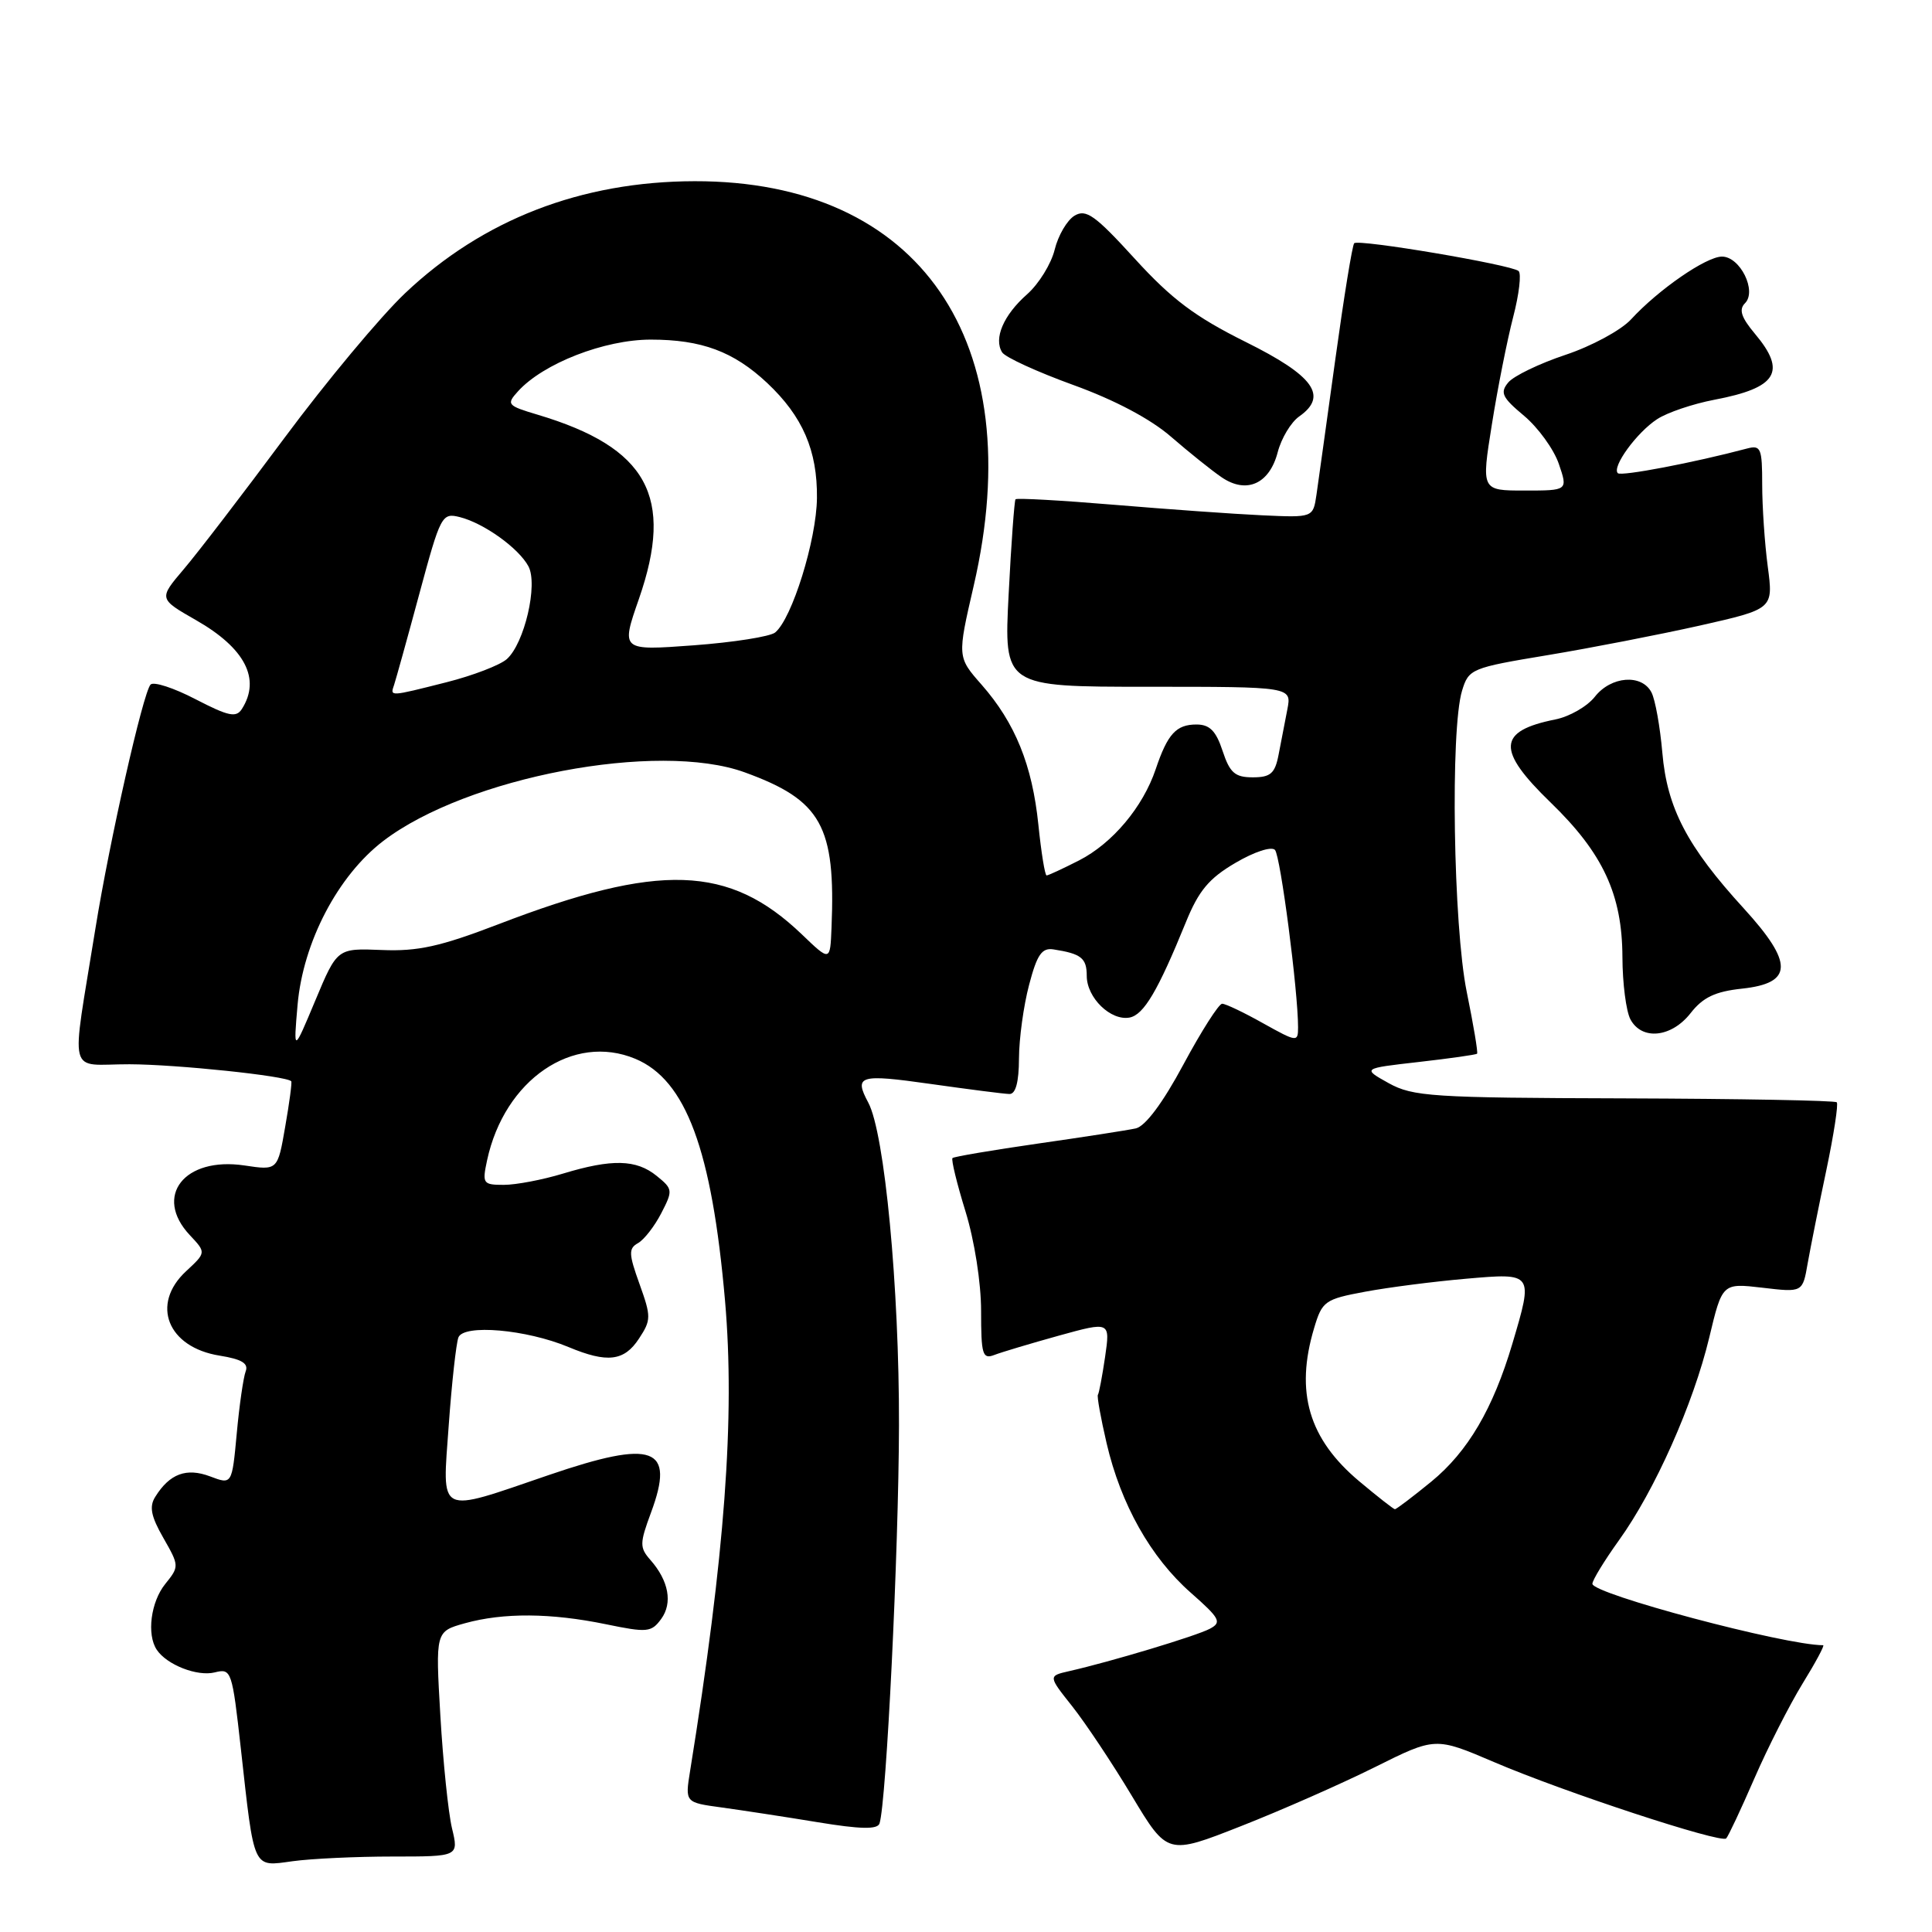 <?xml version="1.0" encoding="UTF-8" standalone="no"?>
<!DOCTYPE svg PUBLIC "-//W3C//DTD SVG 1.1//EN" "http://www.w3.org/Graphics/SVG/1.1/DTD/svg11.dtd" >
<svg xmlns="http://www.w3.org/2000/svg" xmlns:xlink="http://www.w3.org/1999/xlink" version="1.1" viewBox="0 0 256 256">
 <g >
 <path fill="currentColor"
d=" M 52.03 246.00 C 60.79 246.00 60.79 246.00 59.89 242.25 C 59.40 240.19 58.71 233.48 58.35 227.34 C 57.70 216.18 57.70 216.18 61.60 215.09 C 66.72 213.67 73.00 213.72 80.29 215.22 C 85.76 216.35 86.31 216.30 87.61 214.52 C 89.15 212.41 88.62 209.47 86.18 206.70 C 84.74 205.06 84.75 204.51 86.26 200.43 C 89.49 191.73 86.65 190.69 72.72 195.45 C 57.77 200.56 58.60 200.97 59.46 188.84 C 59.86 183.26 60.44 178.03 60.74 177.22 C 61.43 175.43 69.72 176.15 75.33 178.49 C 80.47 180.64 82.71 180.37 84.67 177.37 C 86.29 174.91 86.29 174.46 84.74 170.14 C 83.30 166.14 83.27 165.43 84.54 164.72 C 85.34 164.27 86.73 162.49 87.62 160.76 C 89.18 157.74 89.16 157.55 87.01 155.81 C 84.31 153.62 81.09 153.54 74.59 155.51 C 71.89 156.33 68.37 157.00 66.76 157.00 C 63.99 157.00 63.88 156.83 64.54 153.75 C 66.84 143.07 75.93 136.85 84.19 140.30 C 90.90 143.11 94.32 152.33 96.07 172.35 C 97.41 187.78 96.05 206.09 91.44 234.67 C 90.77 238.84 90.77 238.84 95.63 239.50 C 98.31 239.87 104.02 240.74 108.33 241.45 C 114.04 242.39 116.27 242.43 116.54 241.62 C 117.45 238.86 119.08 205.59 119.12 188.90 C 119.16 170.59 117.22 150.14 115.05 146.10 C 113.13 142.51 113.86 142.29 123.25 143.62 C 128.34 144.34 133.06 144.95 133.75 144.96 C 134.58 144.99 135.01 143.39 135.02 140.25 C 135.03 137.64 135.63 133.25 136.36 130.50 C 137.41 126.49 138.05 125.56 139.59 125.80 C 143.27 126.37 144.00 126.95 144.00 129.31 C 144.00 132.21 147.18 135.30 149.68 134.83 C 151.56 134.46 153.43 131.30 157.13 122.21 C 158.83 118.02 160.20 116.38 163.71 114.33 C 166.19 112.87 168.48 112.12 168.94 112.62 C 169.67 113.42 172.00 131.29 172.00 136.12 C 172.00 138.11 171.86 138.09 167.37 135.59 C 164.83 134.16 162.39 133.00 161.94 133.00 C 161.50 133.00 159.19 136.62 156.82 141.03 C 154.08 146.14 151.77 149.23 150.50 149.52 C 149.40 149.76 143.56 150.67 137.53 151.53 C 131.50 152.40 126.41 153.26 126.21 153.45 C 126.02 153.65 126.79 156.82 127.93 160.51 C 129.12 164.37 130.00 169.96 130.00 173.71 C 130.00 179.49 130.19 180.14 131.75 179.54 C 132.71 179.17 136.56 178.02 140.30 176.98 C 147.11 175.10 147.11 175.10 146.43 179.80 C 146.05 182.38 145.62 184.64 145.48 184.81 C 145.33 184.99 145.85 187.87 146.63 191.23 C 148.52 199.35 152.48 206.37 157.78 211.04 C 161.66 214.46 161.93 214.96 160.31 215.82 C 158.53 216.77 147.16 220.19 141.69 221.43 C 138.88 222.07 138.88 222.07 142.08 226.10 C 143.83 228.31 147.39 233.65 149.98 237.97 C 154.69 245.81 154.69 245.81 164.42 241.98 C 169.77 239.88 177.75 236.36 182.17 234.16 C 190.19 230.16 190.19 230.16 197.98 233.49 C 207.27 237.47 228.04 244.29 228.73 243.60 C 229.00 243.33 230.68 239.76 232.46 235.66 C 234.24 231.56 237.12 225.91 238.84 223.10 C 240.57 220.30 241.80 218.00 241.58 218.00 C 236.51 218.00 211.00 211.21 211.00 209.86 C 211.00 209.39 212.58 206.80 214.51 204.11 C 219.27 197.50 224.37 186.04 226.48 177.25 C 228.21 170.01 228.21 170.01 233.54 170.63 C 238.86 171.26 238.86 171.26 239.53 167.38 C 239.91 165.25 241.02 159.68 242.01 155.00 C 242.99 150.32 243.61 146.30 243.38 146.06 C 243.15 145.82 230.48 145.59 215.23 145.54 C 189.72 145.47 187.22 145.30 184.00 143.52 C 180.50 141.57 180.50 141.57 187.98 140.72 C 192.10 140.25 195.58 139.76 195.72 139.62 C 195.86 139.48 195.24 135.79 194.35 131.43 C 192.57 122.69 192.16 96.67 193.73 91.52 C 194.61 88.63 194.94 88.49 205.07 86.81 C 210.80 85.86 219.88 84.09 225.24 82.89 C 234.98 80.69 234.98 80.69 234.24 75.09 C 233.83 72.02 233.50 67.11 233.50 64.20 C 233.50 59.39 233.32 58.95 231.50 59.43 C 224.43 61.31 214.81 63.14 214.37 62.70 C 213.55 61.88 216.87 57.31 219.58 55.54 C 220.92 54.66 224.33 53.51 227.16 52.97 C 235.48 51.39 236.78 49.27 232.54 44.23 C 230.72 42.06 230.38 41.02 231.22 40.18 C 232.83 38.57 230.58 34.00 228.17 34.00 C 226.08 34.00 219.75 38.37 216.11 42.33 C 214.79 43.76 210.89 45.87 207.43 47.02 C 203.98 48.17 200.56 49.82 199.85 50.68 C 198.73 52.03 199.04 52.67 201.94 55.09 C 203.80 56.65 205.88 59.51 206.55 61.46 C 207.76 65.00 207.76 65.00 202.02 65.00 C 196.28 65.00 196.28 65.00 197.68 56.25 C 198.44 51.44 199.72 45.03 200.50 42.02 C 201.29 39.00 201.61 36.25 201.22 35.91 C 200.25 35.08 180.01 31.65 179.44 32.23 C 179.19 32.47 178.07 39.39 176.94 47.59 C 175.81 55.79 174.68 63.87 174.44 65.55 C 173.99 68.59 173.99 68.59 167.24 68.28 C 163.53 68.11 154.73 67.48 147.67 66.89 C 140.62 66.30 134.72 65.97 134.56 66.16 C 134.41 66.35 133.99 72.01 133.65 78.75 C 133.02 91.00 133.02 91.00 152.09 91.00 C 171.16 91.00 171.16 91.00 170.58 94.00 C 170.26 95.65 169.74 98.35 169.42 100.00 C 168.94 102.49 168.36 103.00 166.00 103.00 C 163.64 103.00 162.96 102.41 162.00 99.50 C 161.13 96.85 160.29 96.00 158.54 96.00 C 155.85 96.00 154.71 97.25 153.14 101.91 C 151.45 106.94 147.40 111.75 142.98 114.01 C 140.84 115.10 138.90 116.00 138.68 116.00 C 138.46 116.00 137.97 112.98 137.59 109.28 C 136.78 101.38 134.52 95.80 130.07 90.73 C 126.84 87.06 126.84 87.06 129.02 77.62 C 136.52 45.20 121.86 23.96 92.04 24.01 C 77.01 24.04 63.98 29.09 53.67 38.86 C 50.40 41.96 43.22 50.58 37.71 58.00 C 32.20 65.42 26.19 73.26 24.35 75.42 C 21.02 79.34 21.02 79.34 25.97 82.17 C 32.47 85.88 34.58 89.96 32.06 93.93 C 31.30 95.13 30.30 94.92 25.91 92.65 C 23.03 91.15 20.35 90.28 19.95 90.71 C 18.95 91.80 14.51 111.45 12.65 123.00 C 9.39 143.29 8.82 141.00 17.16 141.02 C 23.41 141.04 37.93 142.56 38.59 143.27 C 38.71 143.40 38.35 146.11 37.79 149.30 C 36.79 155.09 36.79 155.09 32.39 154.43 C 24.42 153.24 20.30 158.50 25.16 163.67 C 27.32 165.97 27.32 165.97 24.66 168.44 C 19.93 172.82 22.20 178.53 29.11 179.63 C 32.04 180.10 32.96 180.66 32.55 181.72 C 32.25 182.52 31.71 186.22 31.37 189.95 C 30.74 196.73 30.74 196.73 27.84 195.63 C 24.70 194.45 22.48 195.27 20.57 198.34 C 19.75 199.64 20.01 200.93 21.65 203.79 C 23.76 207.48 23.76 207.57 21.90 209.88 C 19.98 212.25 19.42 216.58 20.77 218.60 C 22.10 220.60 26.15 222.18 28.46 221.60 C 30.66 221.05 30.76 221.34 31.92 231.76 C 33.72 247.95 33.44 247.35 38.78 246.62 C 41.25 246.28 47.22 246.00 52.03 246.00 Z  M 224.01 134.25 C 225.65 132.15 227.27 131.38 230.83 131.00 C 237.61 130.27 237.67 127.61 231.06 120.37 C 223.57 112.18 220.90 107.08 220.27 99.75 C 219.97 96.31 219.33 92.71 218.83 91.75 C 217.55 89.27 213.47 89.58 211.32 92.33 C 210.31 93.61 207.96 94.96 206.09 95.33 C 198.41 96.87 198.27 99.37 205.47 106.34 C 212.41 113.06 214.95 118.53 214.98 126.82 C 214.99 130.29 215.47 134.00 216.04 135.07 C 217.55 137.89 221.47 137.49 224.01 134.25 Z  M 169.30 59.93 C 169.78 58.08 171.06 55.95 172.14 55.19 C 176.02 52.47 174.11 49.80 165.04 45.30 C 158.37 41.98 155.28 39.67 150.38 34.30 C 145.11 28.52 143.91 27.66 142.38 28.58 C 141.39 29.18 140.21 31.20 139.75 33.08 C 139.29 34.96 137.65 37.62 136.09 39.00 C 132.97 41.75 131.64 44.86 132.79 46.69 C 133.20 47.34 137.44 49.28 142.21 51.01 C 147.71 53.00 152.47 55.52 155.19 57.89 C 157.56 59.94 160.56 62.35 161.87 63.24 C 165.16 65.49 168.21 64.13 169.30 59.93 Z  M 180.12 196.29 C 173.41 190.67 171.58 184.47 174.13 175.97 C 175.19 172.41 175.55 172.15 180.88 171.16 C 183.97 170.58 189.99 169.81 194.25 169.44 C 203.21 168.66 203.19 168.63 200.39 178.07 C 197.83 186.68 194.50 192.35 189.66 196.32 C 187.19 198.34 185.01 199.99 184.83 199.98 C 184.65 199.97 182.53 198.31 180.12 196.29 Z  M 39.43 133.15 C 40.16 124.84 44.77 116.03 50.79 111.43 C 61.88 102.96 87.17 98.16 98.68 102.34 C 108.84 106.03 110.74 109.43 110.18 122.95 C 110.00 127.41 110.00 127.41 106.25 123.81 C 96.61 114.58 87.37 114.27 66.01 122.48 C 58.34 125.42 55.37 126.08 50.59 125.88 C 44.68 125.64 44.68 125.64 41.78 132.57 C 38.88 139.50 38.88 139.50 39.43 133.15 Z  M 52.22 90.75 C 52.45 90.06 53.96 84.64 55.56 78.70 C 58.38 68.26 58.55 67.92 60.93 68.52 C 64.11 69.32 68.73 72.63 70.02 75.04 C 71.31 77.45 69.49 85.26 67.15 87.34 C 66.24 88.14 62.65 89.52 59.17 90.40 C 51.57 92.32 51.68 92.32 52.22 90.75 Z  M 84.66 79.36 C 89.37 65.80 85.80 59.30 71.24 54.95 C 67.21 53.75 67.07 53.58 68.63 51.86 C 71.97 48.16 80.09 45.00 86.23 45.00 C 92.97 45.00 97.21 46.58 101.65 50.74 C 106.36 55.17 108.32 59.70 108.25 66.00 C 108.19 71.56 104.94 81.99 102.71 83.81 C 102.05 84.35 97.17 85.12 91.89 85.51 C 82.27 86.22 82.27 86.22 84.66 79.36 Z "/>
</g>
</svg>